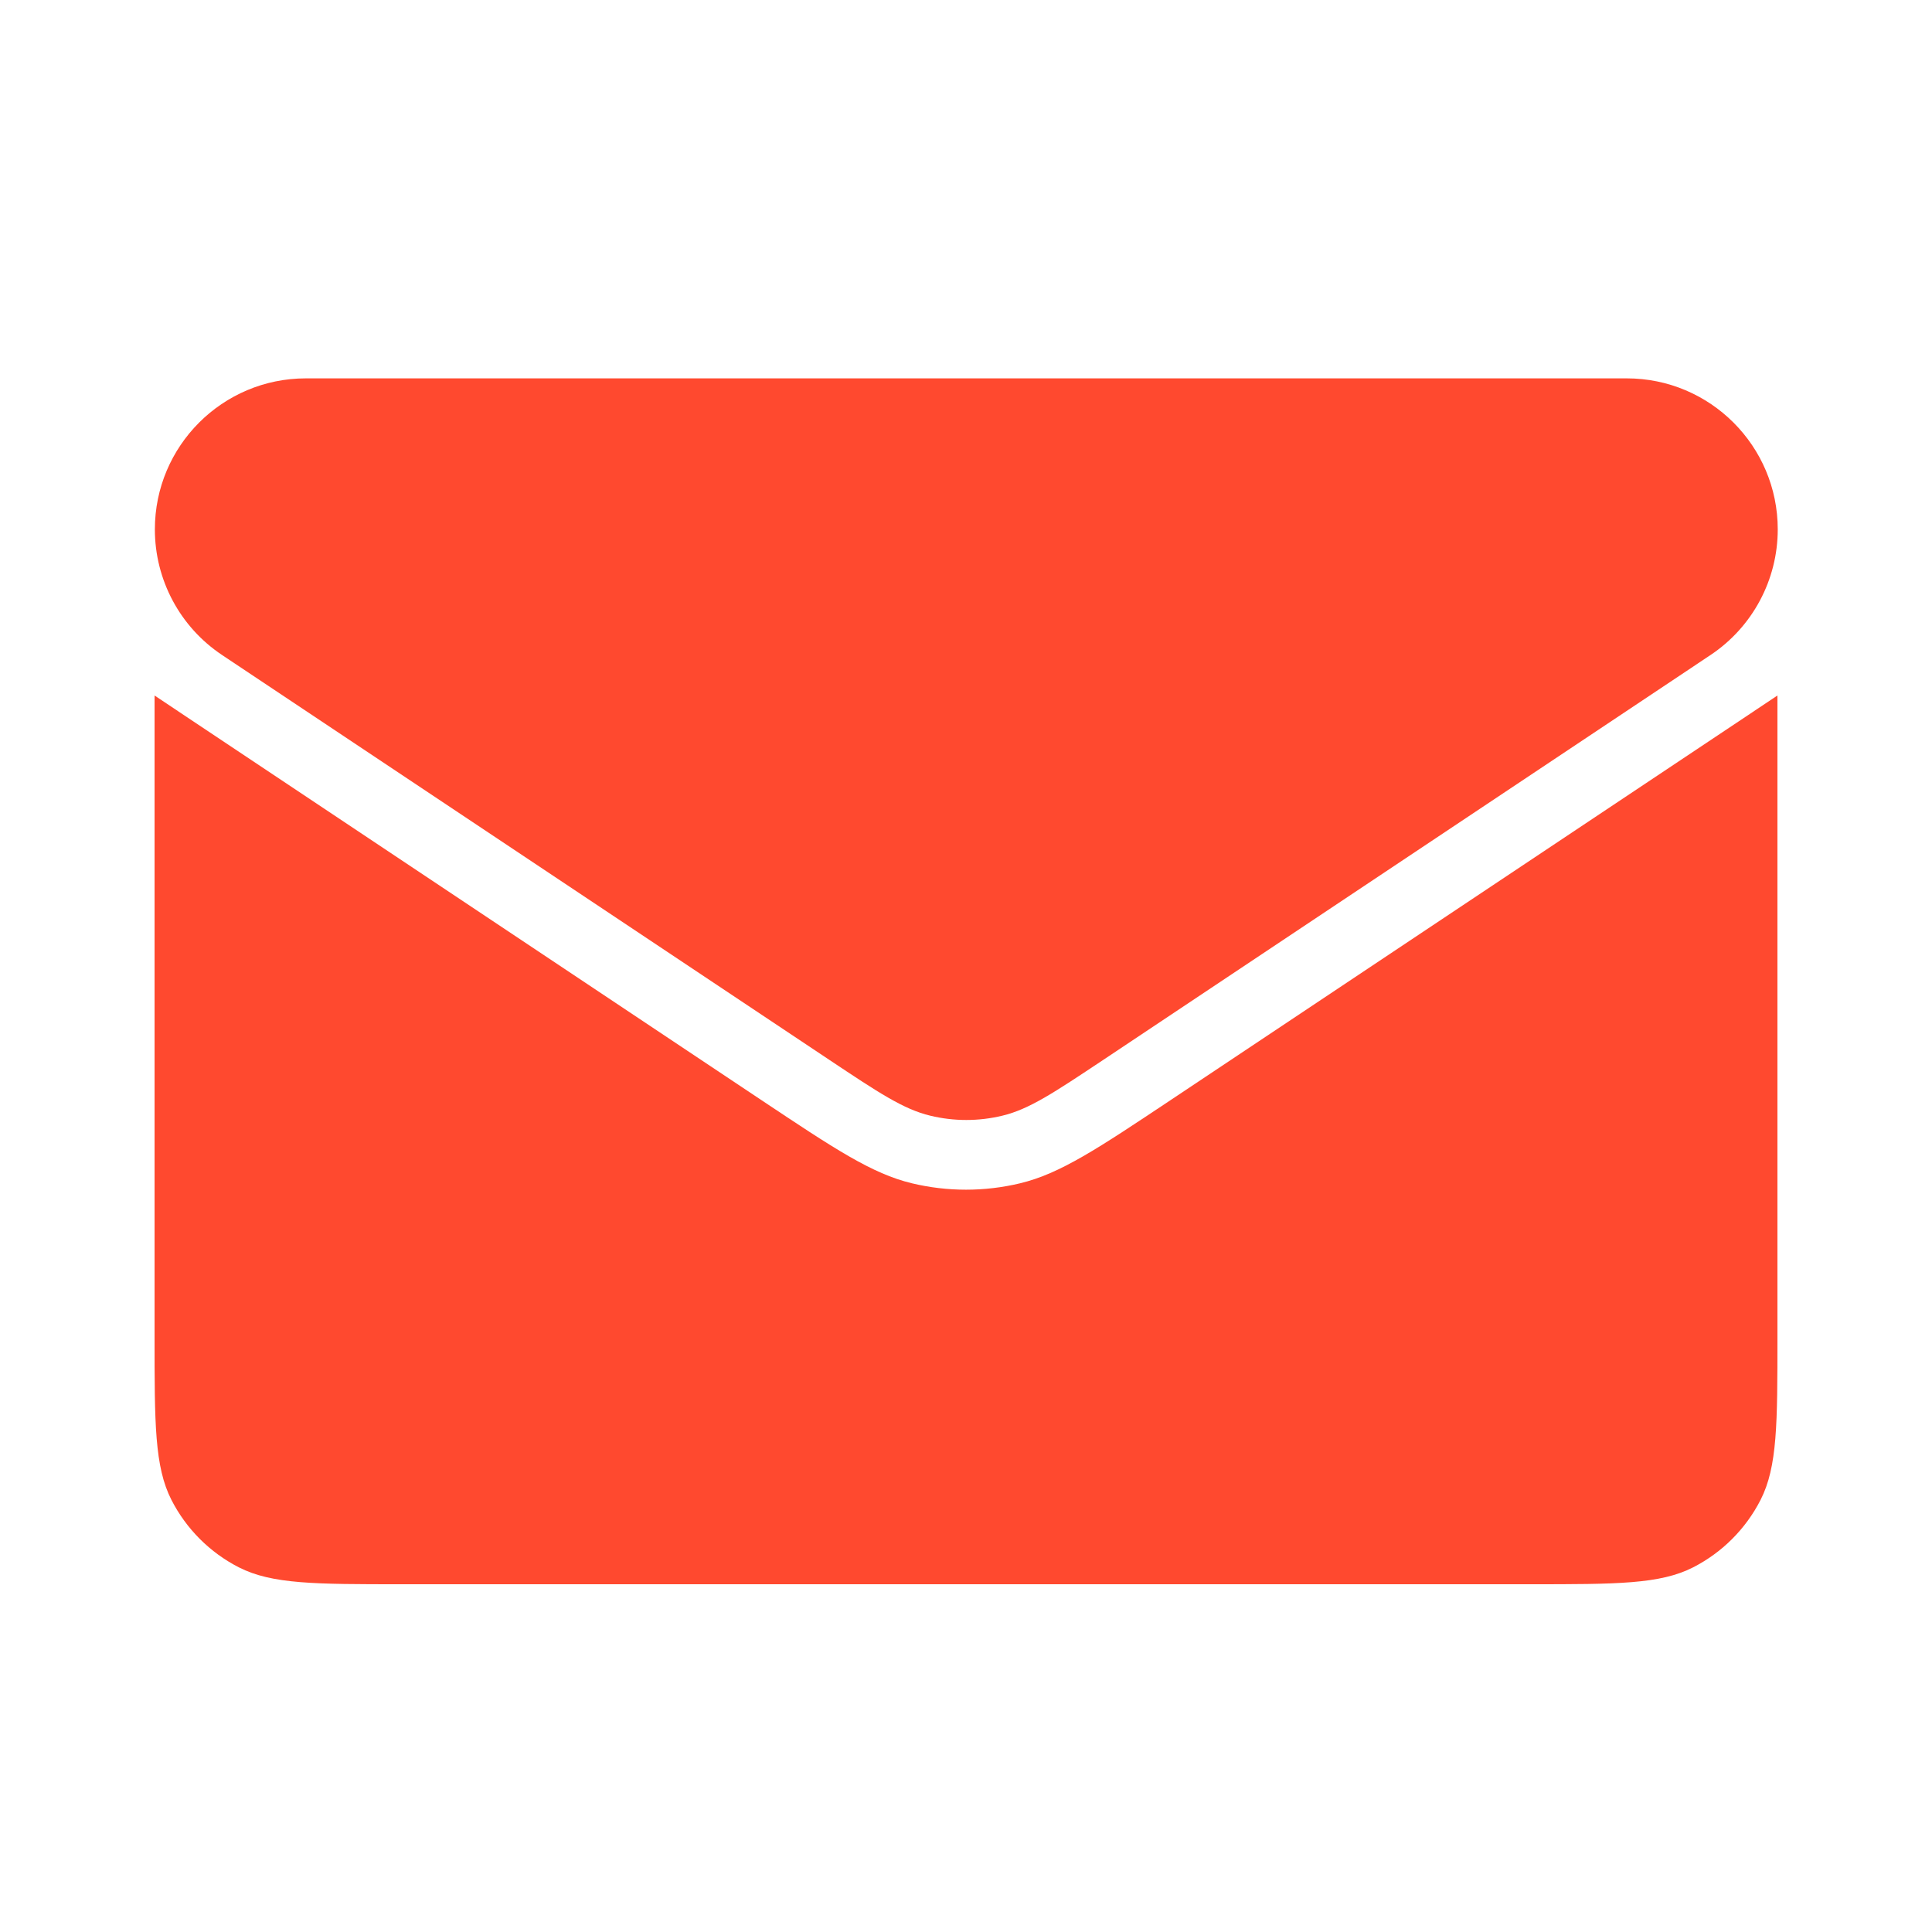 <svg width="25" height="25" viewBox="0 0 25 25" fill="none" xmlns="http://www.w3.org/2000/svg">
<g clip-path="url(#clip0_92_116)">
<path d="M21.05 4.896H3.958C2.879 4.896 2.004 5.771 2.004 6.85C2.004 7.504 2.33 8.114 2.874 8.476L10.729 13.713C11.37 14.14 11.691 14.354 12.038 14.437C12.344 14.511 12.664 14.511 12.97 14.437C13.317 14.354 13.637 14.14 14.279 13.713L14.279 13.713L22.134 8.476C22.677 8.114 23.004 7.504 23.004 6.85C23.004 5.771 22.129 4.896 21.05 4.896Z" fill="#FF492F"/>
<path d="M5.2 20.5H19.8C20.92 20.5 21.48 20.5 21.908 20.282C22.284 20.09 22.59 19.784 22.782 19.408C23 18.98 23 18.42 23 17.3V9L15.163 14.225C14.2 14.867 13.719 15.187 13.199 15.312C12.739 15.422 12.261 15.422 11.801 15.312C11.281 15.187 10.8 14.867 9.837 14.225L2 9V17.3C2 18.42 2 18.98 2.218 19.408C2.41 19.784 2.716 20.09 3.092 20.282C3.52 20.5 4.08 20.5 5.2 20.5Z" fill="#FF492F"/>
</g>
<defs>
<clipPath id="clip0_92_116">
<rect width="24" height="24" fill="white" transform="translate(0.504 0.896)"/>
</clipPath>
</defs>
</svg>
